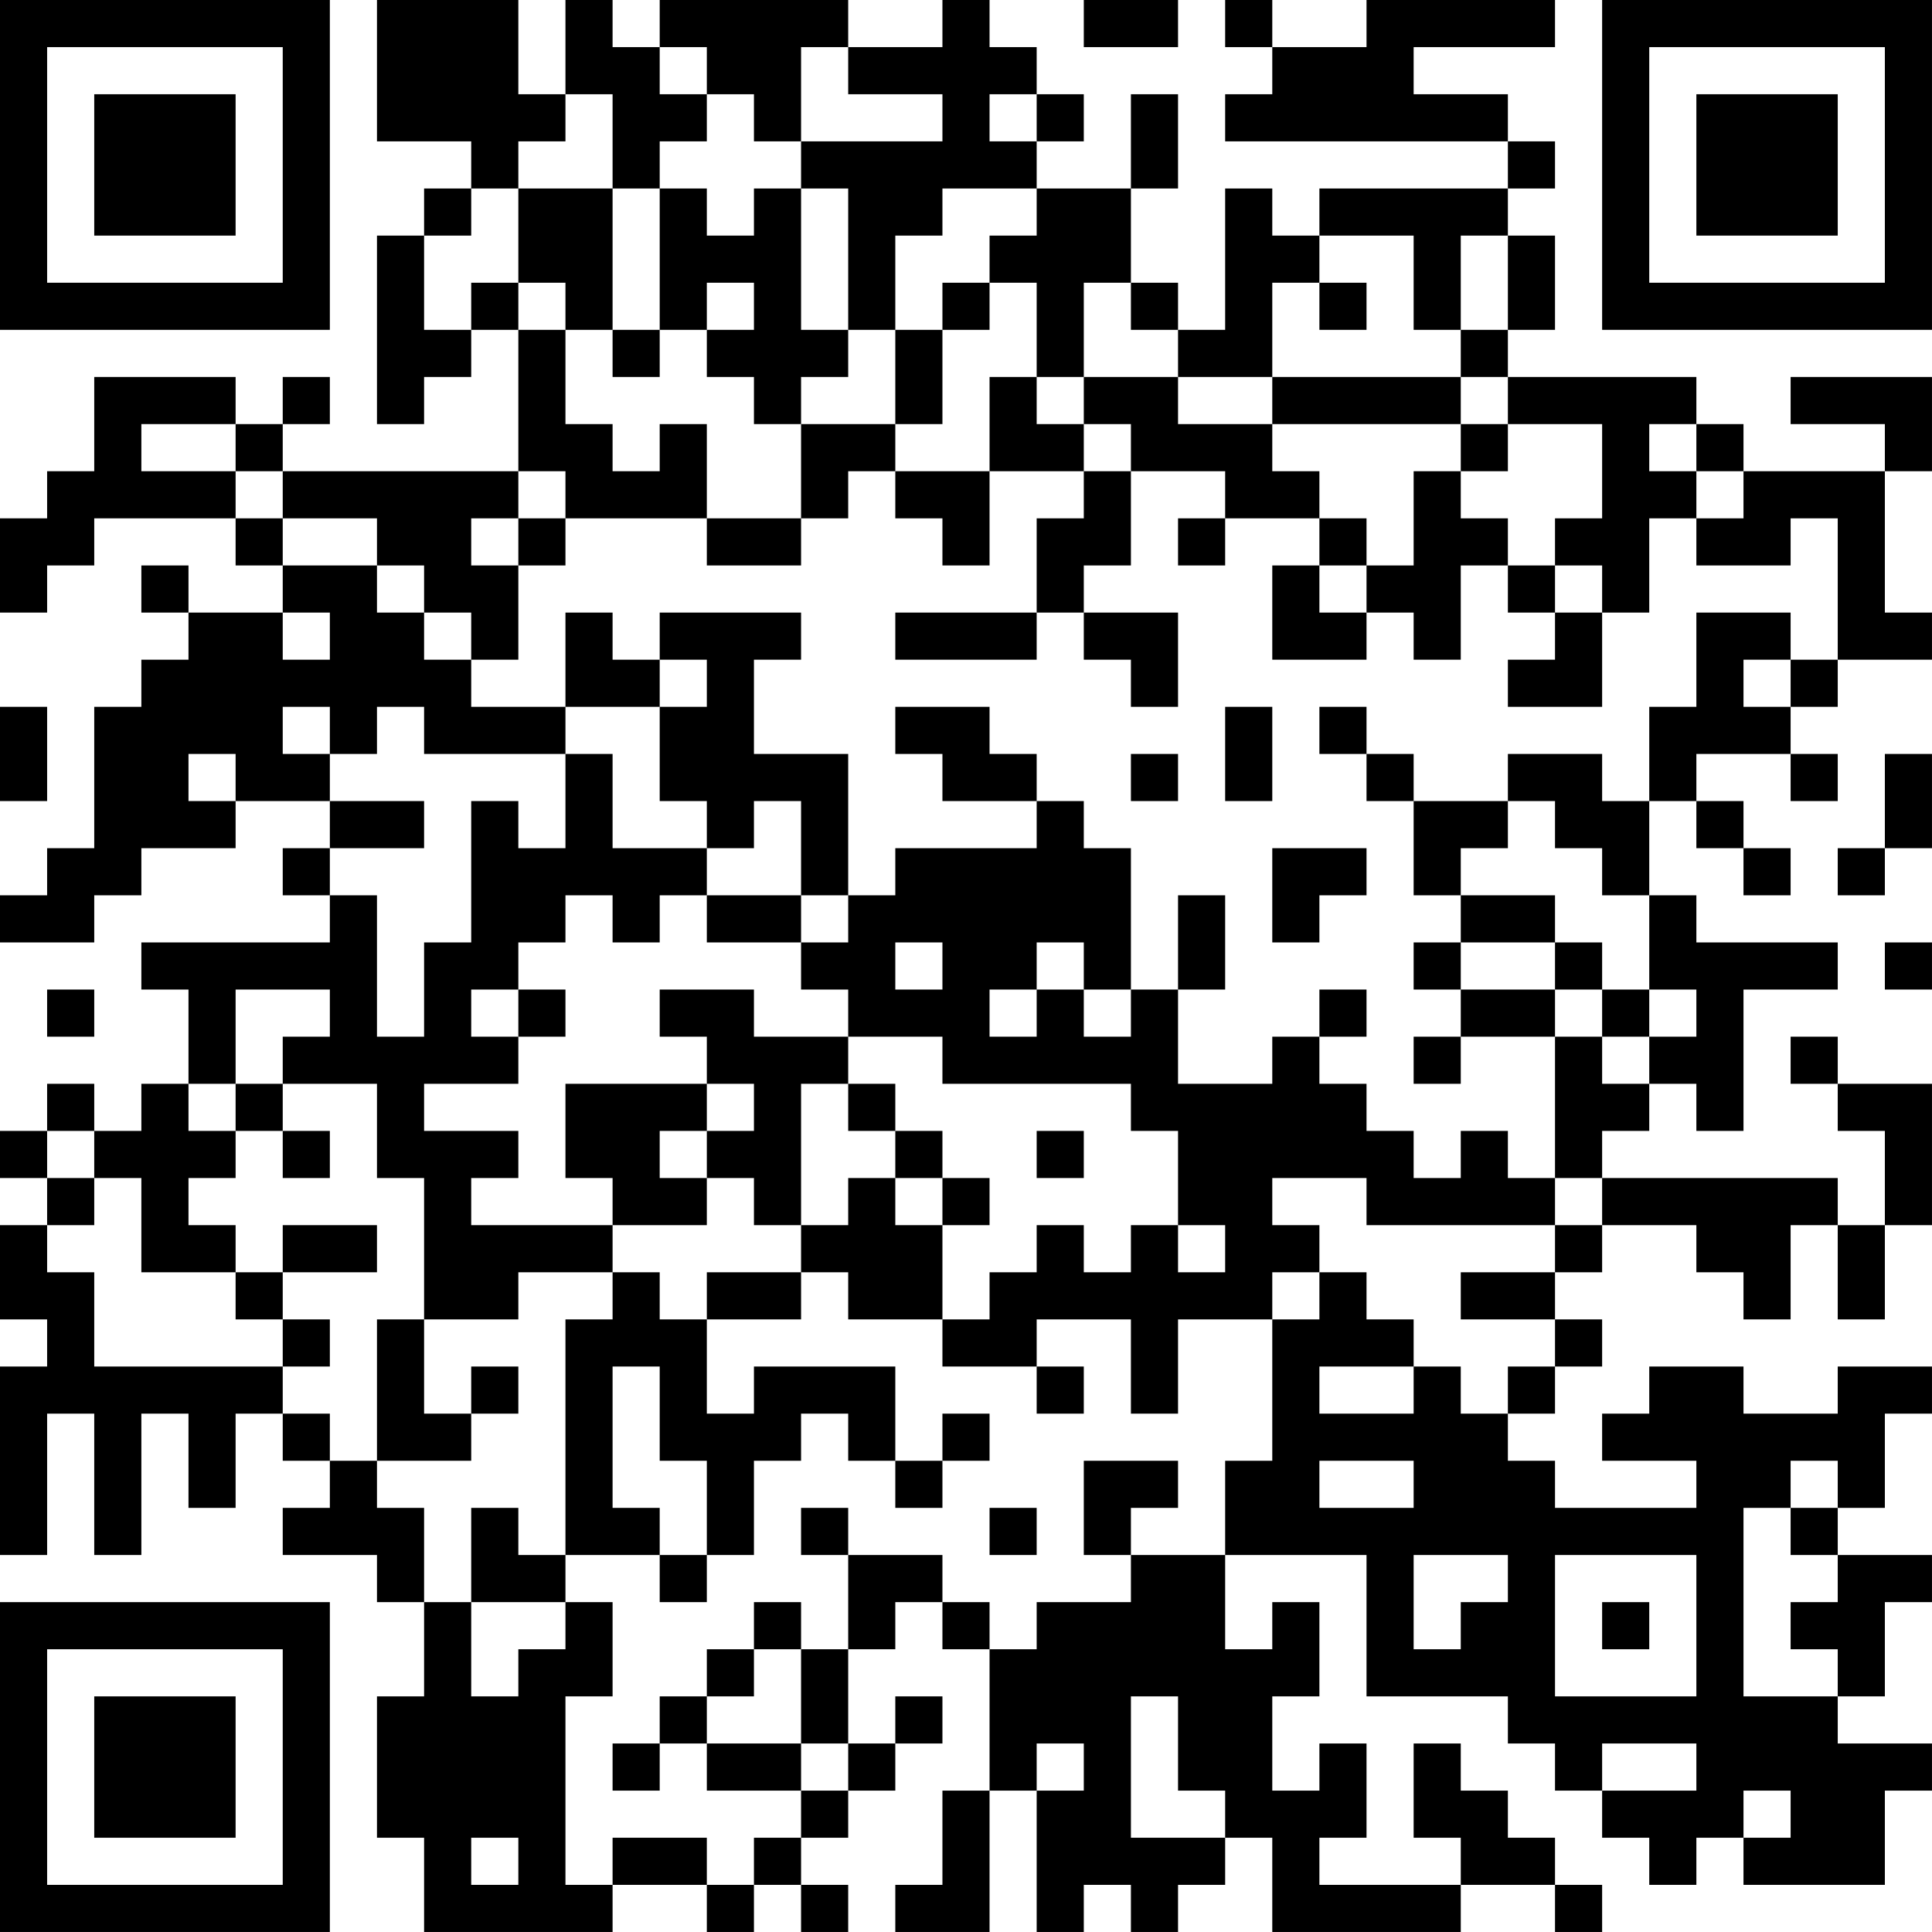 <?xml version="1.0" encoding="UTF-8"?>
<svg xmlns="http://www.w3.org/2000/svg" version="1.1" width="200" height="200" viewBox="0 0 200 200"><rect x="0" y="0" width="200" height="200" fill="#ffffff"/><g transform="scale(4.878)"><g transform="translate(0,0)"><path fill-rule="evenodd" d="M8 0L8 3L10 3L10 4L9 4L9 5L8 5L8 9L9 9L9 8L10 8L10 7L11 7L11 10L6 10L6 9L7 9L7 8L6 8L6 9L5 9L5 8L2 8L2 10L1 10L1 11L0 11L0 13L1 13L1 12L2 12L2 11L5 11L5 12L6 12L6 13L4 13L4 12L3 12L3 13L4 13L4 14L3 14L3 15L2 15L2 18L1 18L1 19L0 19L0 20L2 20L2 19L3 19L3 18L5 18L5 17L7 17L7 18L6 18L6 19L7 19L7 20L3 20L3 21L4 21L4 23L3 23L3 24L2 24L2 23L1 23L1 24L0 24L0 25L1 25L1 26L0 26L0 28L1 28L1 29L0 29L0 33L1 33L1 30L2 30L2 33L3 33L3 30L4 30L4 32L5 32L5 30L6 30L6 31L7 31L7 32L6 32L6 33L8 33L8 34L9 34L9 36L8 36L8 39L9 39L9 41L13 41L13 40L15 40L15 41L16 41L16 40L17 40L17 41L18 41L18 40L17 40L17 39L18 39L18 38L19 38L19 37L20 37L20 36L19 36L19 37L18 37L18 35L19 35L19 34L20 34L20 35L21 35L21 38L20 38L20 40L19 40L19 41L21 41L21 38L22 38L22 41L23 41L23 40L24 40L24 41L25 41L25 40L26 40L26 39L27 39L27 41L31 41L31 40L33 40L33 41L34 41L34 40L33 40L33 39L32 39L32 38L31 38L31 37L30 37L30 39L31 39L31 40L28 40L28 39L29 39L29 37L28 37L28 38L27 38L27 36L28 36L28 34L27 34L27 35L26 35L26 33L29 33L29 36L32 36L32 37L33 37L33 38L34 38L34 39L35 39L35 40L36 40L36 39L37 39L37 40L40 40L40 38L41 38L41 37L39 37L39 36L40 36L40 34L41 34L41 33L39 33L39 32L40 32L40 30L41 30L41 29L39 29L39 30L37 30L37 29L35 29L35 30L34 30L34 31L36 31L36 32L33 32L33 31L32 31L32 30L33 30L33 29L34 29L34 28L33 28L33 27L34 27L34 26L36 26L36 27L37 27L37 28L38 28L38 26L39 26L39 28L40 28L40 26L41 26L41 23L39 23L39 22L38 22L38 23L39 23L39 24L40 24L40 26L39 26L39 25L34 25L34 24L35 24L35 23L36 23L36 24L37 24L37 21L39 21L39 20L36 20L36 19L35 19L35 17L36 17L36 18L37 18L37 19L38 19L38 18L37 18L37 17L36 17L36 16L38 16L38 17L39 17L39 16L38 16L38 15L39 15L39 14L41 14L41 13L40 13L40 10L41 10L41 8L38 8L38 9L40 9L40 10L37 10L37 9L36 9L36 8L32 8L32 7L33 7L33 5L32 5L32 4L33 4L33 3L32 3L32 2L30 2L30 1L33 1L33 0L29 0L29 1L27 1L27 0L26 0L26 1L27 1L27 2L26 2L26 3L32 3L32 4L28 4L28 5L27 5L27 4L26 4L26 7L25 7L25 6L24 6L24 4L25 4L25 2L24 2L24 4L22 4L22 3L23 3L23 2L22 2L22 1L21 1L21 0L20 0L20 1L18 1L18 0L14 0L14 1L13 1L13 0L12 0L12 2L11 2L11 0ZM23 0L23 1L25 1L25 0ZM14 1L14 2L15 2L15 3L14 3L14 4L13 4L13 2L12 2L12 3L11 3L11 4L10 4L10 5L9 5L9 7L10 7L10 6L11 6L11 7L12 7L12 9L13 9L13 10L14 10L14 9L15 9L15 11L12 11L12 10L11 10L11 11L10 11L10 12L11 12L11 14L10 14L10 13L9 13L9 12L8 12L8 11L6 11L6 10L5 10L5 9L3 9L3 10L5 10L5 11L6 11L6 12L8 12L8 13L9 13L9 14L10 14L10 15L12 15L12 16L9 16L9 15L8 15L8 16L7 16L7 15L6 15L6 16L7 16L7 17L9 17L9 18L7 18L7 19L8 19L8 22L9 22L9 20L10 20L10 17L11 17L11 18L12 18L12 16L13 16L13 18L15 18L15 19L14 19L14 20L13 20L13 19L12 19L12 20L11 20L11 21L10 21L10 22L11 22L11 23L9 23L9 24L11 24L11 25L10 25L10 26L13 26L13 27L11 27L11 28L9 28L9 25L8 25L8 23L6 23L6 22L7 22L7 21L5 21L5 23L4 23L4 24L5 24L5 25L4 25L4 26L5 26L5 27L3 27L3 25L2 25L2 24L1 24L1 25L2 25L2 26L1 26L1 27L2 27L2 29L6 29L6 30L7 30L7 31L8 31L8 32L9 32L9 34L10 34L10 36L11 36L11 35L12 35L12 34L13 34L13 36L12 36L12 40L13 40L13 39L15 39L15 40L16 40L16 39L17 39L17 38L18 38L18 37L17 37L17 35L18 35L18 33L20 33L20 34L21 34L21 35L22 35L22 34L24 34L24 33L26 33L26 31L27 31L27 28L28 28L28 27L29 27L29 28L30 28L30 29L28 29L28 30L30 30L30 29L31 29L31 30L32 30L32 29L33 29L33 28L31 28L31 27L33 27L33 26L34 26L34 25L33 25L33 22L34 22L34 23L35 23L35 22L36 22L36 21L35 21L35 19L34 19L34 18L33 18L33 17L32 17L32 16L34 16L34 17L35 17L35 15L36 15L36 13L38 13L38 14L37 14L37 15L38 15L38 14L39 14L39 11L38 11L38 12L36 12L36 11L37 11L37 10L36 10L36 9L35 9L35 10L36 10L36 11L35 11L35 13L34 13L34 12L33 12L33 11L34 11L34 9L32 9L32 8L31 8L31 7L32 7L32 5L31 5L31 7L30 7L30 5L28 5L28 6L27 6L27 8L25 8L25 7L24 7L24 6L23 6L23 8L22 8L22 6L21 6L21 5L22 5L22 4L20 4L20 5L19 5L19 7L18 7L18 4L17 4L17 3L20 3L20 2L18 2L18 1L17 1L17 3L16 3L16 2L15 2L15 1ZM21 2L21 3L22 3L22 2ZM11 4L11 6L12 6L12 7L13 7L13 8L14 8L14 7L15 7L15 8L16 8L16 9L17 9L17 11L15 11L15 12L17 12L17 11L18 11L18 10L19 10L19 11L20 11L20 12L21 12L21 10L23 10L23 11L22 11L22 13L19 13L19 14L22 14L22 13L23 13L23 14L24 14L24 15L25 15L25 13L23 13L23 12L24 12L24 10L26 10L26 11L25 11L25 12L26 12L26 11L28 11L28 12L27 12L27 14L29 14L29 13L30 13L30 14L31 14L31 12L32 12L32 13L33 13L33 14L32 14L32 15L34 15L34 13L33 13L33 12L32 12L32 11L31 11L31 10L32 10L32 9L31 9L31 8L27 8L27 9L25 9L25 8L23 8L23 9L22 9L22 8L21 8L21 10L19 10L19 9L20 9L20 7L21 7L21 6L20 6L20 7L19 7L19 9L17 9L17 8L18 8L18 7L17 7L17 4L16 4L16 5L15 5L15 4L14 4L14 7L13 7L13 4ZM15 6L15 7L16 7L16 6ZM28 6L28 7L29 7L29 6ZM23 9L23 10L24 10L24 9ZM27 9L27 10L28 10L28 11L29 11L29 12L28 12L28 13L29 13L29 12L30 12L30 10L31 10L31 9ZM11 11L11 12L12 12L12 11ZM6 13L6 14L7 14L7 13ZM12 13L12 15L14 15L14 17L15 17L15 18L16 18L16 17L17 17L17 19L15 19L15 20L17 20L17 21L18 21L18 22L16 22L16 21L14 21L14 22L15 22L15 23L12 23L12 25L13 25L13 26L15 26L15 25L16 25L16 26L17 26L17 27L15 27L15 28L14 28L14 27L13 27L13 28L12 28L12 33L11 33L11 32L10 32L10 34L12 34L12 33L14 33L14 34L15 34L15 33L16 33L16 31L17 31L17 30L18 30L18 31L19 31L19 32L20 32L20 31L21 31L21 30L20 30L20 31L19 31L19 29L16 29L16 30L15 30L15 28L17 28L17 27L18 27L18 28L20 28L20 29L22 29L22 30L23 30L23 29L22 29L22 28L24 28L24 30L25 30L25 28L27 28L27 27L28 27L28 26L27 26L27 25L29 25L29 26L33 26L33 25L32 25L32 24L31 24L31 25L30 25L30 24L29 24L29 23L28 23L28 22L29 22L29 21L28 21L28 22L27 22L27 23L25 23L25 21L26 21L26 19L25 19L25 21L24 21L24 18L23 18L23 17L22 17L22 16L21 16L21 15L19 15L19 16L20 16L20 17L22 17L22 18L19 18L19 19L18 19L18 16L16 16L16 14L17 14L17 13L14 13L14 14L13 14L13 13ZM14 14L14 15L15 15L15 14ZM0 15L0 17L1 17L1 15ZM26 15L26 17L27 17L27 15ZM28 15L28 16L29 16L29 17L30 17L30 19L31 19L31 20L30 20L30 21L31 21L31 22L30 22L30 23L31 23L31 22L33 22L33 21L34 21L34 22L35 22L35 21L34 21L34 20L33 20L33 19L31 19L31 18L32 18L32 17L30 17L30 16L29 16L29 15ZM4 16L4 17L5 17L5 16ZM24 16L24 17L25 17L25 16ZM40 16L40 18L39 18L39 19L40 19L40 18L41 18L41 16ZM27 18L27 20L28 20L28 19L29 19L29 18ZM17 19L17 20L18 20L18 19ZM19 20L19 21L20 21L20 20ZM22 20L22 21L21 21L21 22L22 22L22 21L23 21L23 22L24 22L24 21L23 21L23 20ZM31 20L31 21L33 21L33 20ZM40 20L40 21L41 21L41 20ZM1 21L1 22L2 22L2 21ZM11 21L11 22L12 22L12 21ZM18 22L18 23L17 23L17 26L18 26L18 25L19 25L19 26L20 26L20 28L21 28L21 27L22 27L22 26L23 26L23 27L24 27L24 26L25 26L25 27L26 27L26 26L25 26L25 24L24 24L24 23L20 23L20 22ZM5 23L5 24L6 24L6 25L7 25L7 24L6 24L6 23ZM15 23L15 24L14 24L14 25L15 25L15 24L16 24L16 23ZM18 23L18 24L19 24L19 25L20 25L20 26L21 26L21 25L20 25L20 24L19 24L19 23ZM22 24L22 25L23 25L23 24ZM6 26L6 27L5 27L5 28L6 28L6 29L7 29L7 28L6 28L6 27L8 27L8 26ZM8 28L8 31L10 31L10 30L11 30L11 29L10 29L10 30L9 30L9 28ZM13 29L13 32L14 32L14 33L15 33L15 31L14 31L14 29ZM23 31L23 33L24 33L24 32L25 32L25 31ZM28 31L28 32L30 32L30 31ZM38 31L38 32L37 32L37 36L39 36L39 35L38 35L38 34L39 34L39 33L38 33L38 32L39 32L39 31ZM17 32L17 33L18 33L18 32ZM21 32L21 33L22 33L22 32ZM30 33L30 35L31 35L31 34L32 34L32 33ZM33 33L33 36L36 36L36 33ZM16 34L16 35L15 35L15 36L14 36L14 37L13 37L13 38L14 38L14 37L15 37L15 38L17 38L17 37L15 37L15 36L16 36L16 35L17 35L17 34ZM34 34L34 35L35 35L35 34ZM24 36L24 39L26 39L26 38L25 38L25 36ZM22 37L22 38L23 38L23 37ZM34 37L34 38L36 38L36 37ZM37 38L37 39L38 39L38 38ZM10 39L10 40L11 40L11 39ZM0 0L0 7L7 7L7 0ZM1 1L1 6L6 6L6 1ZM2 2L2 5L5 5L5 2ZM34 0L34 7L41 7L41 0ZM35 1L35 6L40 6L40 1ZM36 2L36 5L39 5L39 2ZM0 34L0 41L7 41L7 34ZM1 35L1 40L6 40L6 35ZM2 36L2 39L5 39L5 36Z" fill="#000000"/></g></g></svg>
